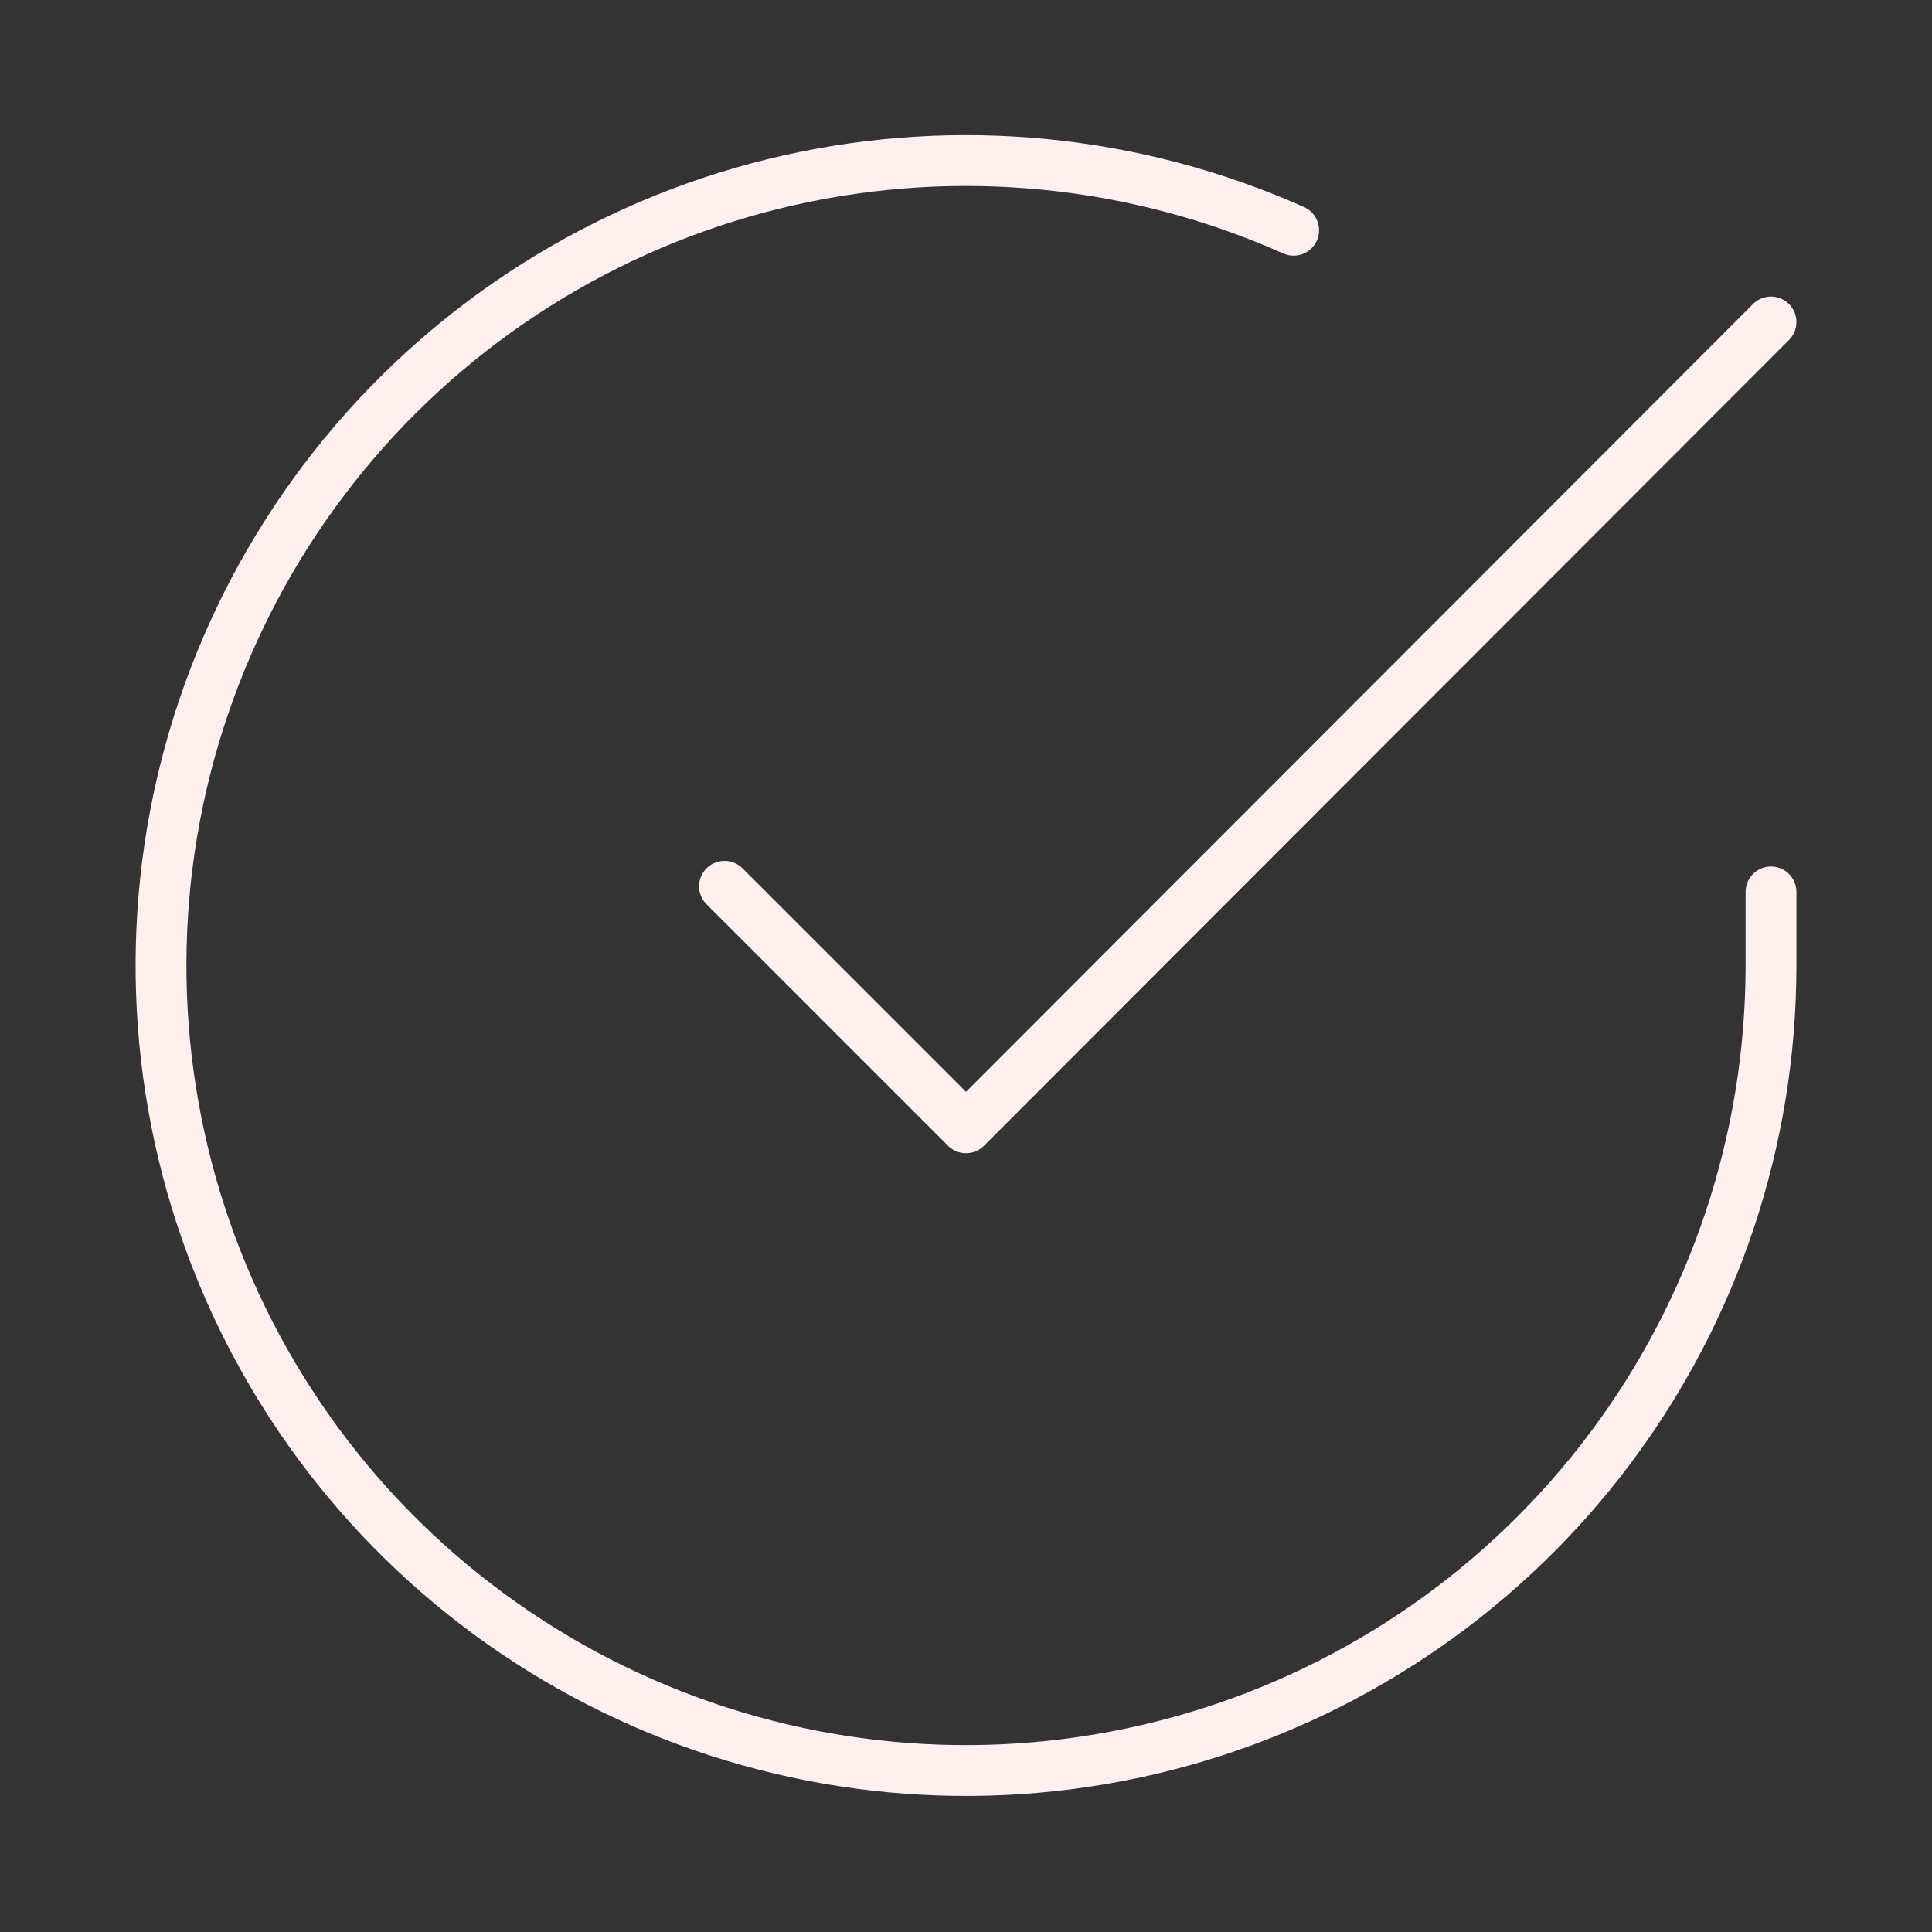 <svg width="76" height="76" viewBox="0 0 76 76" fill="none" xmlns="http://www.w3.org/2000/svg">
<rect x="0" y="0" width="76" height="76" fill="#333333" stroke="none"/>
<path d="M69.667 35.087V38C69.663 44.829 67.452 51.473 63.363 56.942C59.274 62.412 53.527 66.413 46.979 68.349C40.43 70.285 33.431 70.053 27.026 67.686C20.62 65.32 15.151 60.946 11.435 55.217C7.718 49.489 5.953 42.712 6.402 35.898C6.851 29.084 9.491 22.598 13.928 17.407C18.365 12.216 24.36 8.599 31.021 7.094C37.682 5.589 44.651 6.277 50.888 9.057" stroke="#FFEFEF" stroke-width="2" stroke-linecap="round" stroke-linejoin="round"/>
<path d="M69.667 12.667L38 44.365L28.5 34.865" stroke="#FFEFEF" stroke-width="2" stroke-linecap="round" stroke-linejoin="round"/>
</svg>
